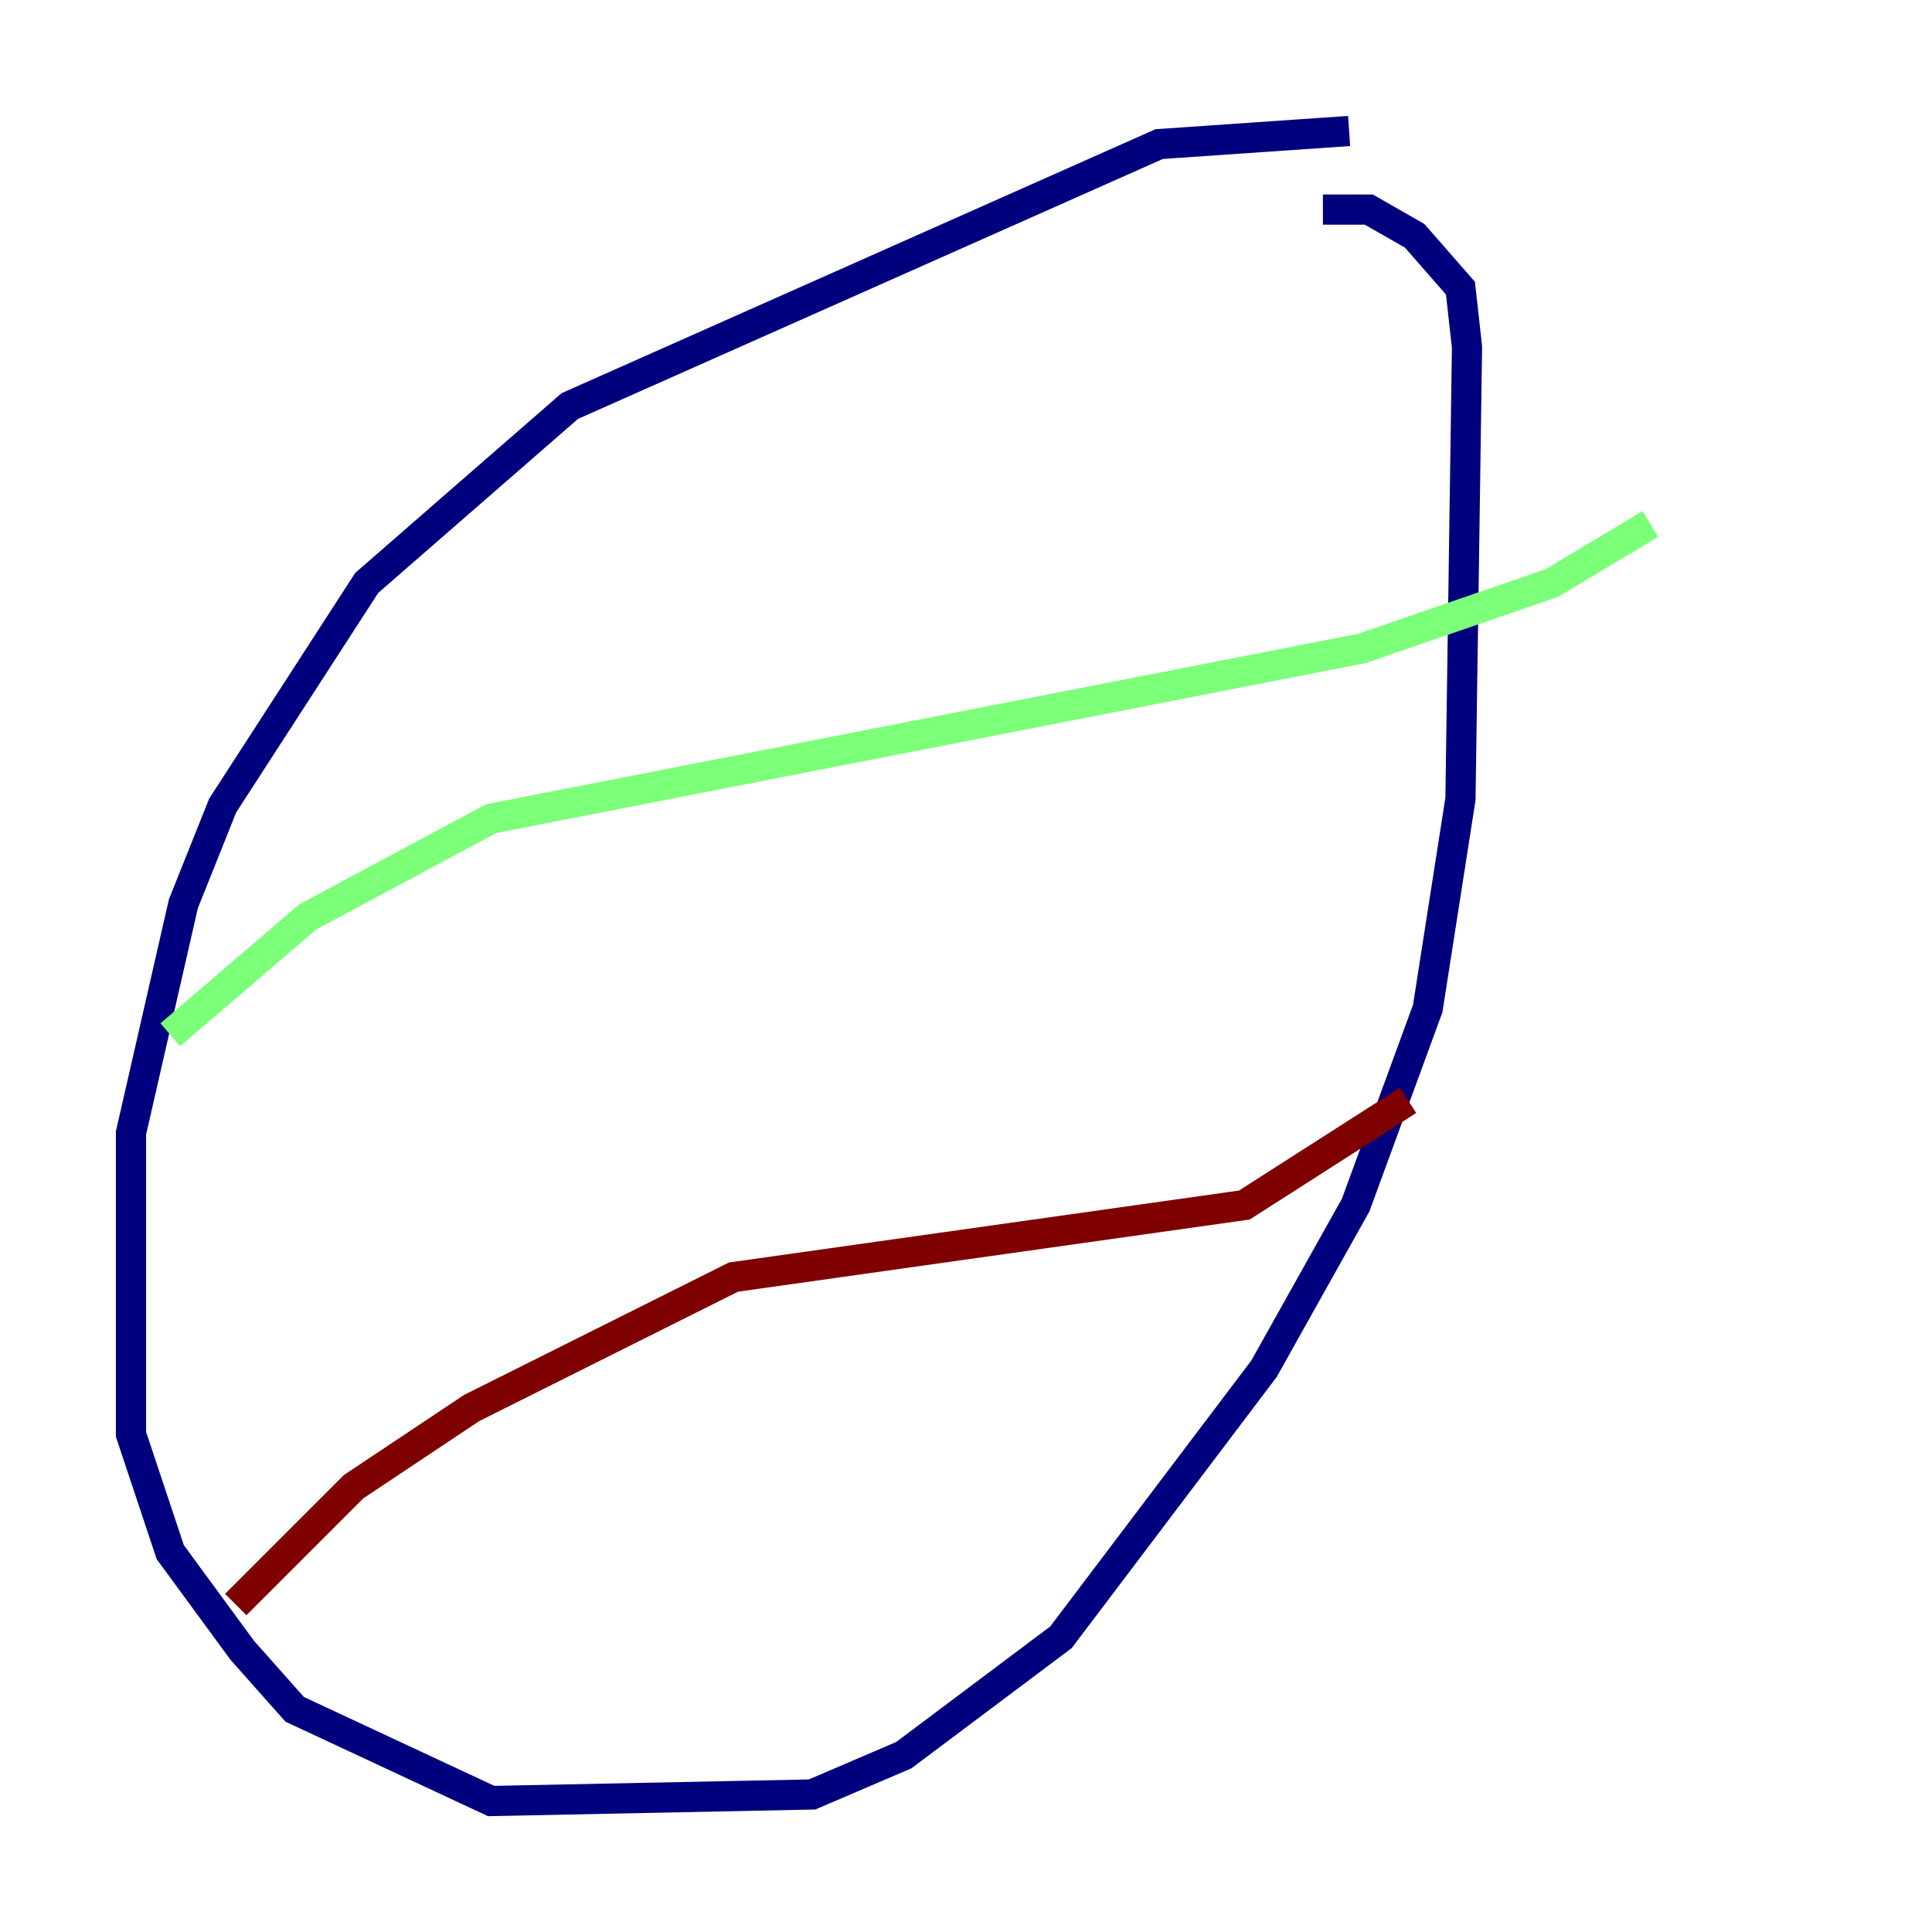 <?xml version="1.0" encoding="utf-8" ?>
<svg baseProfile="tiny" height="128" version="1.2" viewBox="0,0,128,128" width="128" xmlns="http://www.w3.org/2000/svg" xmlns:ev="http://www.w3.org/2001/xml-events" xmlns:xlink="http://www.w3.org/1999/xlink"><defs /><polyline fill="none" points="89.383,8.678 76.8,9.546 37.749,26.902 24.298,38.617 14.752,53.37 12.149,59.878 8.678,75.064 8.678,95.024 11.281,102.834 16.054,109.342 19.525,113.248 32.542,119.322 53.803,118.888 59.878,116.285 70.291,108.475 83.742,90.685 89.817,79.837 94.59,66.82 96.759,52.936 97.193,22.997 96.759,19.091 93.722,15.62 90.685,13.885 87.647,13.885" stroke="#00007f" stroke-width="2" /><polyline fill="none" points="11.281,68.556 20.393,60.746 32.542,54.237 90.251,42.956 102.834,38.617 109.342,34.712" stroke="#7cff79" stroke-width="2" /><polyline fill="none" points="15.62,106.305 23.43,98.495 31.241,93.288 48.597,84.61 82.441,79.837 93.288,72.895" stroke="#7f0000" stroke-width="2" /></svg>